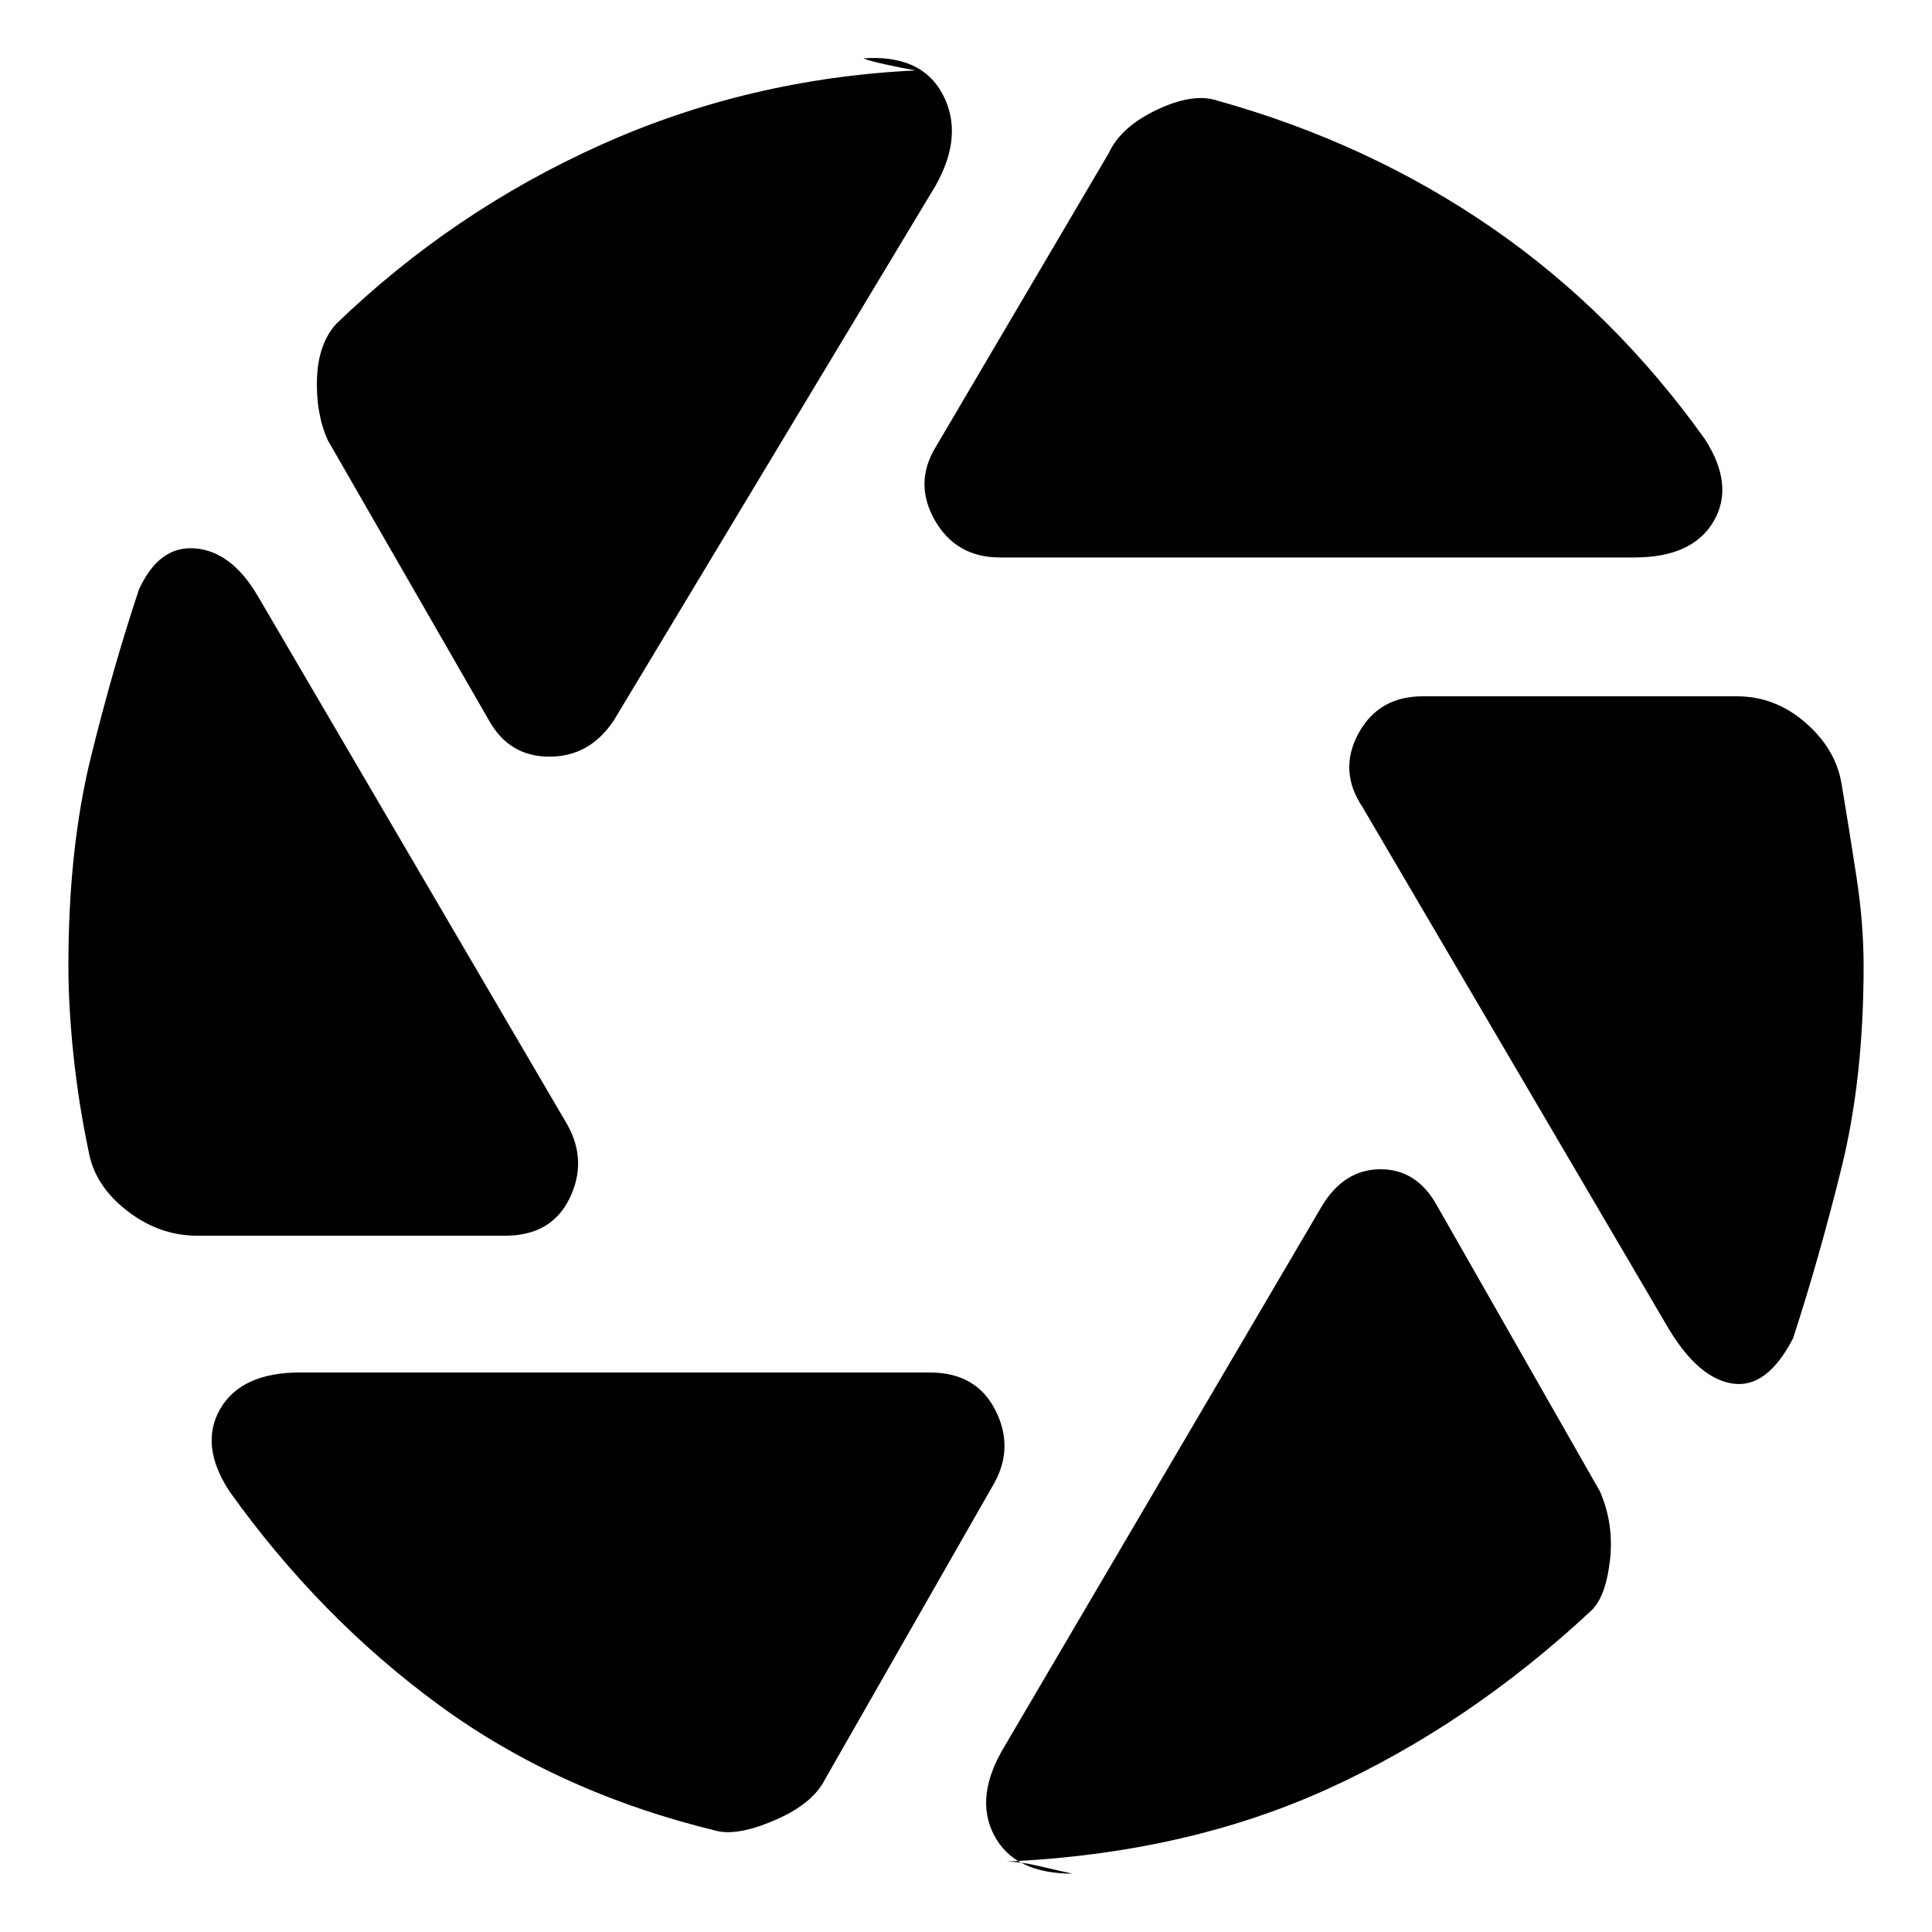 <svg xmlns="http://www.w3.org/2000/svg" height="20" width="20"><path d="M10.354 5.771Q9.896 5.771 9.677 5.385Q9.458 5 9.688 4.625L11.479 1.583Q11.604 1.312 11.979 1.135Q12.354 0.958 12.604 1.042Q14.167 1.479 15.438 2.354Q16.708 3.229 17.646 4.542Q17.958 5.021 17.74 5.396Q17.521 5.771 16.917 5.771ZM5.062 7.458 3.396 4.562Q3.271 4.292 3.281 3.927Q3.292 3.562 3.479 3.354Q4.688 2.188 6.219 1.5Q7.75 0.812 9.479 0.729Q9.354 0.708 9.167 0.667Q8.979 0.625 8.938 0.604Q9.542 0.562 9.76 0.979Q9.979 1.396 9.688 1.917L6.354 7.458Q6.104 7.833 5.688 7.833Q5.271 7.833 5.062 7.458ZM2.042 12.792Q1.646 12.792 1.312 12.531Q0.979 12.271 0.917 11.917Q0.812 11.417 0.76 10.917Q0.708 10.417 0.708 10Q0.708 8.792 0.937 7.854Q1.167 6.917 1.438 6.104Q1.646 5.646 2.021 5.677Q2.396 5.708 2.667 6.167L5.875 11.646Q6.083 12.021 5.896 12.406Q5.708 12.792 5.229 12.792ZM7.438 18.958Q5.792 18.562 4.552 17.656Q3.312 16.75 2.375 15.438Q2.062 14.958 2.281 14.583Q2.5 14.208 3.104 14.208H9.625Q10.104 14.208 10.302 14.594Q10.5 14.979 10.292 15.354L8.542 18.417Q8.417 18.667 8.042 18.833Q7.667 19 7.438 18.958ZM10.417 19.271Q10.562 19.271 10.781 19.323Q11 19.375 11.104 19.396Q10.5 19.396 10.292 19Q10.083 18.604 10.396 18.083L13.688 12.479Q13.917 12.104 14.292 12.104Q14.667 12.104 14.875 12.479L16.562 15.438Q16.708 15.771 16.667 16.146Q16.625 16.521 16.479 16.667Q15.208 17.854 13.74 18.521Q12.271 19.188 10.417 19.271ZM17.271 13.75 14.104 8.354Q13.854 7.979 14.062 7.594Q14.271 7.208 14.729 7.208H17.979Q18.375 7.208 18.688 7.479Q19 7.75 19.062 8.104Q19.146 8.604 19.219 9.083Q19.292 9.562 19.292 10Q19.292 11.167 19.062 12.094Q18.833 13.021 18.562 13.854Q18.292 14.375 17.938 14.323Q17.583 14.271 17.271 13.75Z"/></svg>